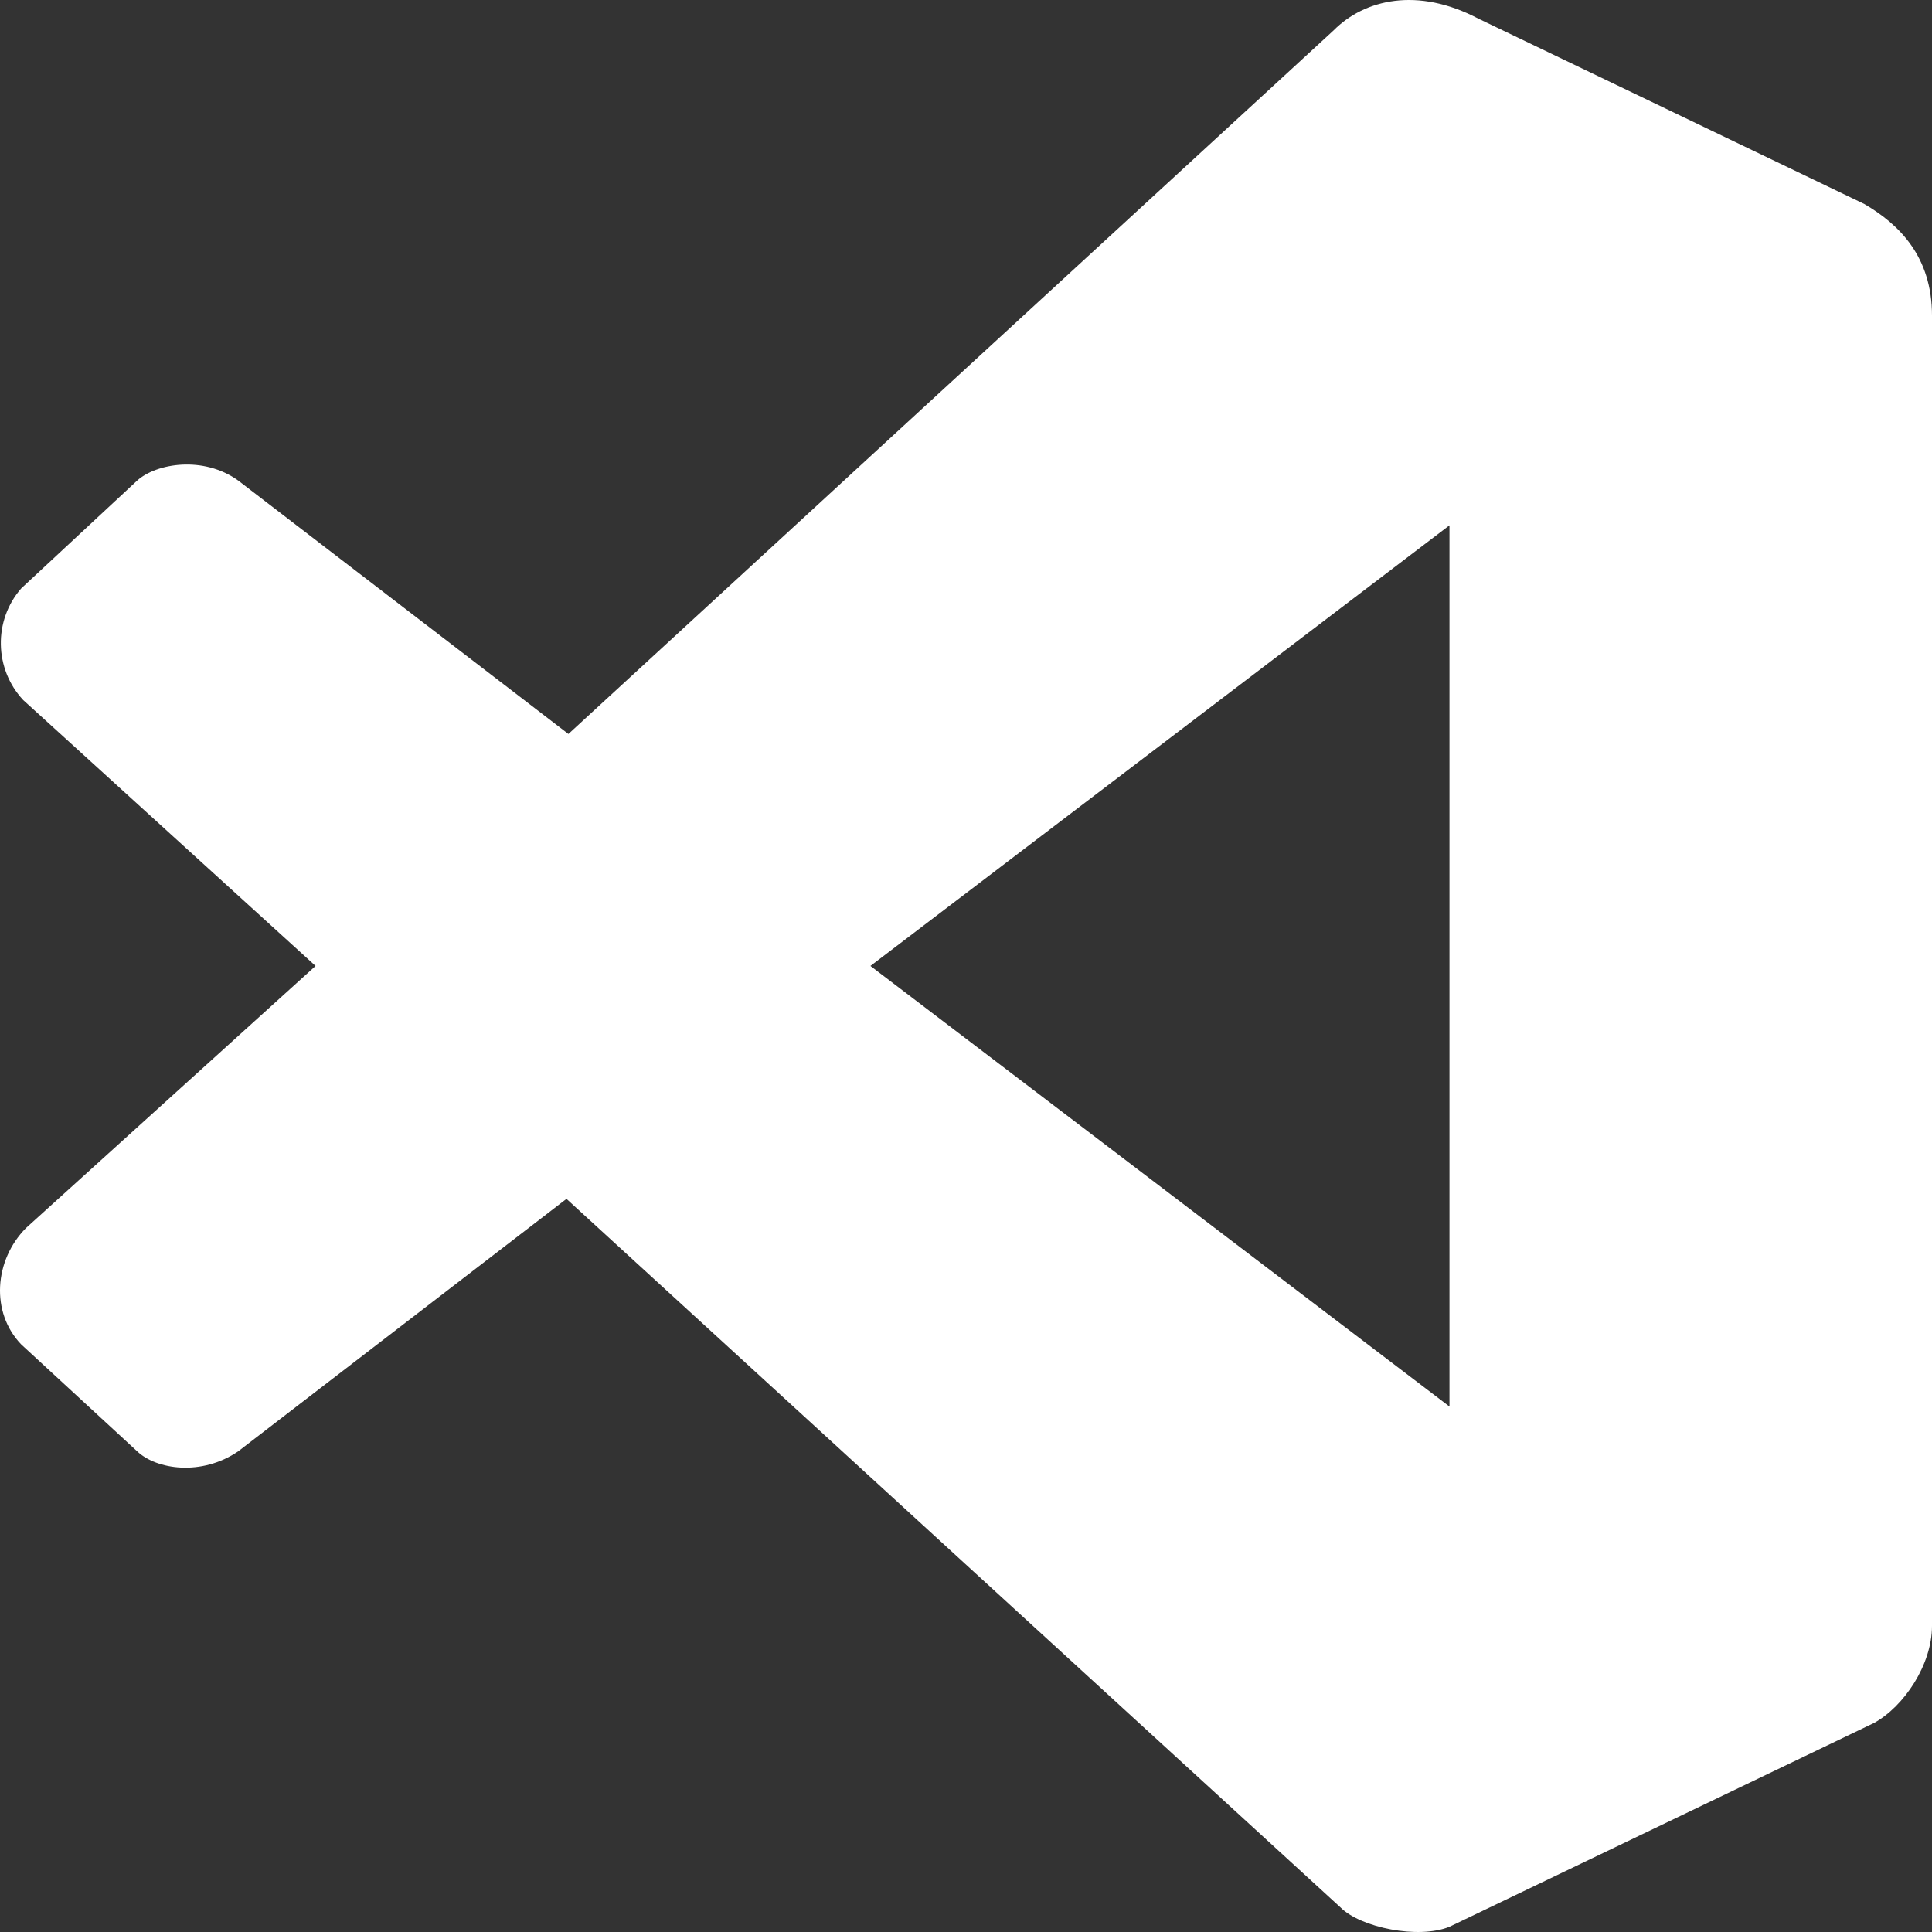 <svg width="72" height="72" viewBox="0 0 72 72" fill="none" xmlns="http://www.w3.org/2000/svg">
<rect x="0" y="0" width="72" height="72" fill="#333333" stroke="none"/>
<path d="M54.018 52.418V19.577L32.439 35.998M0.863 26.087C-0.216 24.93 -0.252 23.121 0.791 21.928L5.107 17.913C5.826 17.262 7.588 16.973 8.883 17.913L21.183 27.353L49.702 1.13C50.853 -0.027 52.831 -0.497 55.097 0.696L69.483 7.605C70.777 8.364 72 9.558 72 11.764V60.593C72 62.039 70.957 63.594 69.842 64.209L54.018 71.805C52.867 72.275 50.709 71.841 49.954 71.082L21.111 44.678L8.883 54.082C7.516 55.022 5.826 54.769 5.107 54.082L0.791 50.103C-0.36 48.91 -0.216 46.957 0.971 45.763L11.76 35.998" fill="white"/>
</svg>
